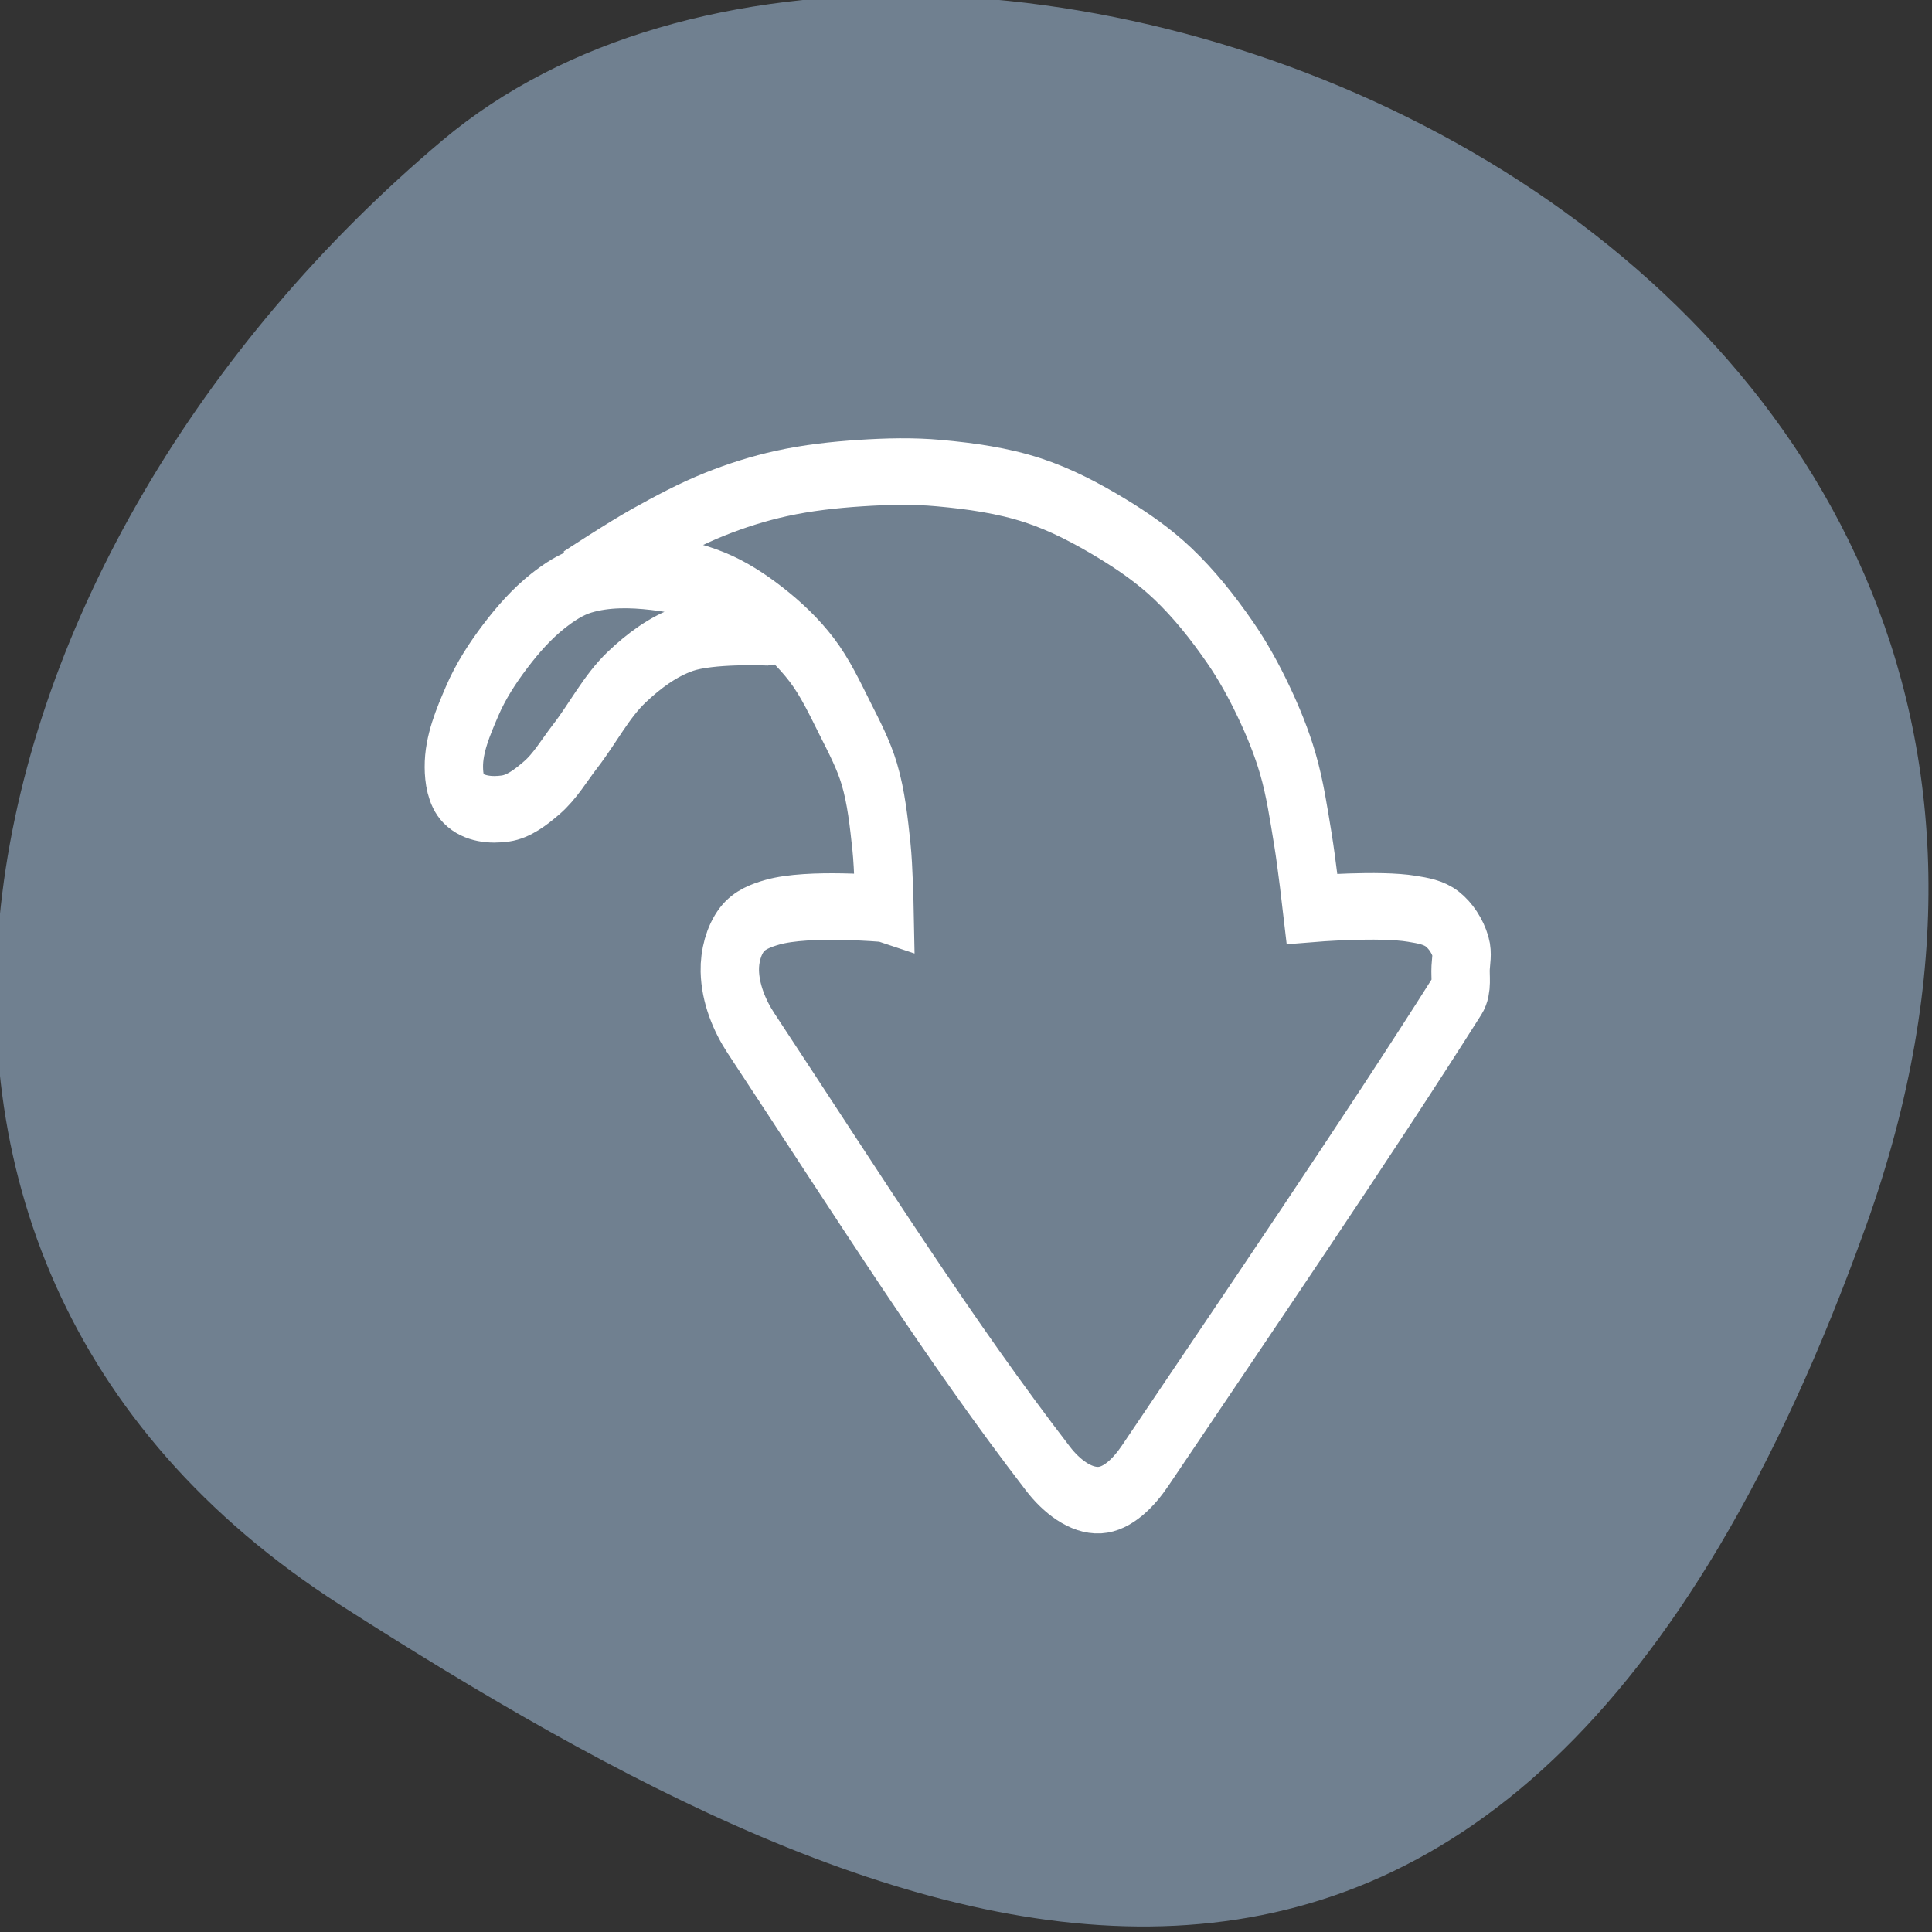 <svg xmlns="http://www.w3.org/2000/svg" viewBox="0 0 256 256"><rect x="0" y="0" width="256" height="256" fill="#333333" stroke="none"/><defs><clipPath><path d="M 0,64 H64 V128 H0 z"/></clipPath></defs><g fill="#708090" color="#000"><path d="m -1360.14 1641.33 c 46.11 -98.28 -119.59 -146.07 -181.85 -106.06 -62.25 40.01 -83.52 108.58 -13.01 143.08 70.51 34.501 148.75 61.26 194.86 -37.03 z" transform="matrix(1.037 0 0 1.357 1657.71 -2064.8)"/></g><g transform="matrix(2.21 0 0 2.52 56.52 48.944)" fill="none" stroke="#fff" stroke-width="3.5"><path d="m 27.455 28.364 c 0 0 -4.551 -0.363 -6.727 0.182 -0.657 0.165 -1.374 0.397 -1.818 0.909 -0.502 0.579 -0.746 1.415 -0.727 2.182 0.029 1.17 0.57 2.337 1.273 3.273 6.831 9.09 11.91 16.179 17.818 22.909 0.769 0.876 1.927 1.695 3.091 1.636 1.091 -0.055 2.062 -0.952 2.727 -1.818 5.829 -7.589 13.397 -17.331 18.727 -24.727 0.286 -0.396 0.151 -0.967 0.182 -1.455 0.023 -0.363 0.115 -0.746 0 -1.091 -0.192 -0.575 -0.594 -1.108 -1.091 -1.455 -0.519 -0.362 -1.192 -0.454 -1.818 -0.545 -1.979 -0.29 -6 0 -6 0 0 0 -0.319 -2.432 -0.545 -3.636 -0.253 -1.344 -0.478 -2.702 -0.909 -4 -0.376 -1.133 -0.886 -2.223 -1.455 -3.273 -0.584 -1.079 -1.241 -2.127 -2 -3.091 -1.034 -1.314 -2.169 -2.567 -3.455 -3.636 c -1.112 -0.924 -2.36 -1.685 -3.636 -2.364 -1.511 -0.803 -3.083 -1.527 -4.727 -2 -1.829 -0.526 -3.739 -0.757 -5.636 -0.909 -1.571 -0.126 -3.154 -0.09 -4.727 0 -1.584 0.091 -3.17 0.245 -4.727 0.545 c -1.357 0.262 -2.696 0.632 -4 1.091 -1.434 0.504 -2.816 1.151 -4.182 1.818 -1.364 0.667 -4 2.182 -4 2.182 0 0 3.02 -0.605 4.545 -0.545 1.235 0.048 2.472 0.313 3.636 0.727 1.098 0.391 2.129 0.978 3.091 1.636 0.993 0.68 1.938 1.456 2.727 2.364 0.805 0.926 1.391 2.025 2 3.091 0.538 0.941 1.107 1.882 1.455 2.909 0.415 1.227 0.57 2.532 0.727 3.818 0.133 1.084 0.182 3.273 0.182 3.273 z"/><path d="m 20.364 13.818 c 0 0 -3.341 -0.12 -4.909 0.364 -1.271 0.392 -2.433 1.147 -3.455 2 -1.221 1.019 -2.038 2.444 -3.091 3.636 -0.653 0.74 -1.212 1.588 -2 2.182 -0.649 0.49 -1.375 0.989 -2.182 1.091 -0.861 0.109 -1.899 0.033 -2.545 -0.545 -0.428 -0.383 -0.541 -1.061 -0.545 -1.636 -0.01 -1.208 0.561 -2.369 1.091 -3.455 0.516 -1.058 1.231 -2.02 2 -2.909 c 0.757 -0.876 1.594 -1.704 2.545 -2.364 0.668 -0.463 1.395 -0.887 2.182 -1.091 1.351 -0.35 2.794 -0.322 4.182 -0.182 1.492 0.151 3.01 0.438 4.364 1.091 c 0.895 0.433 2.364 1.818 2.364 1.818 z"/></g></svg>